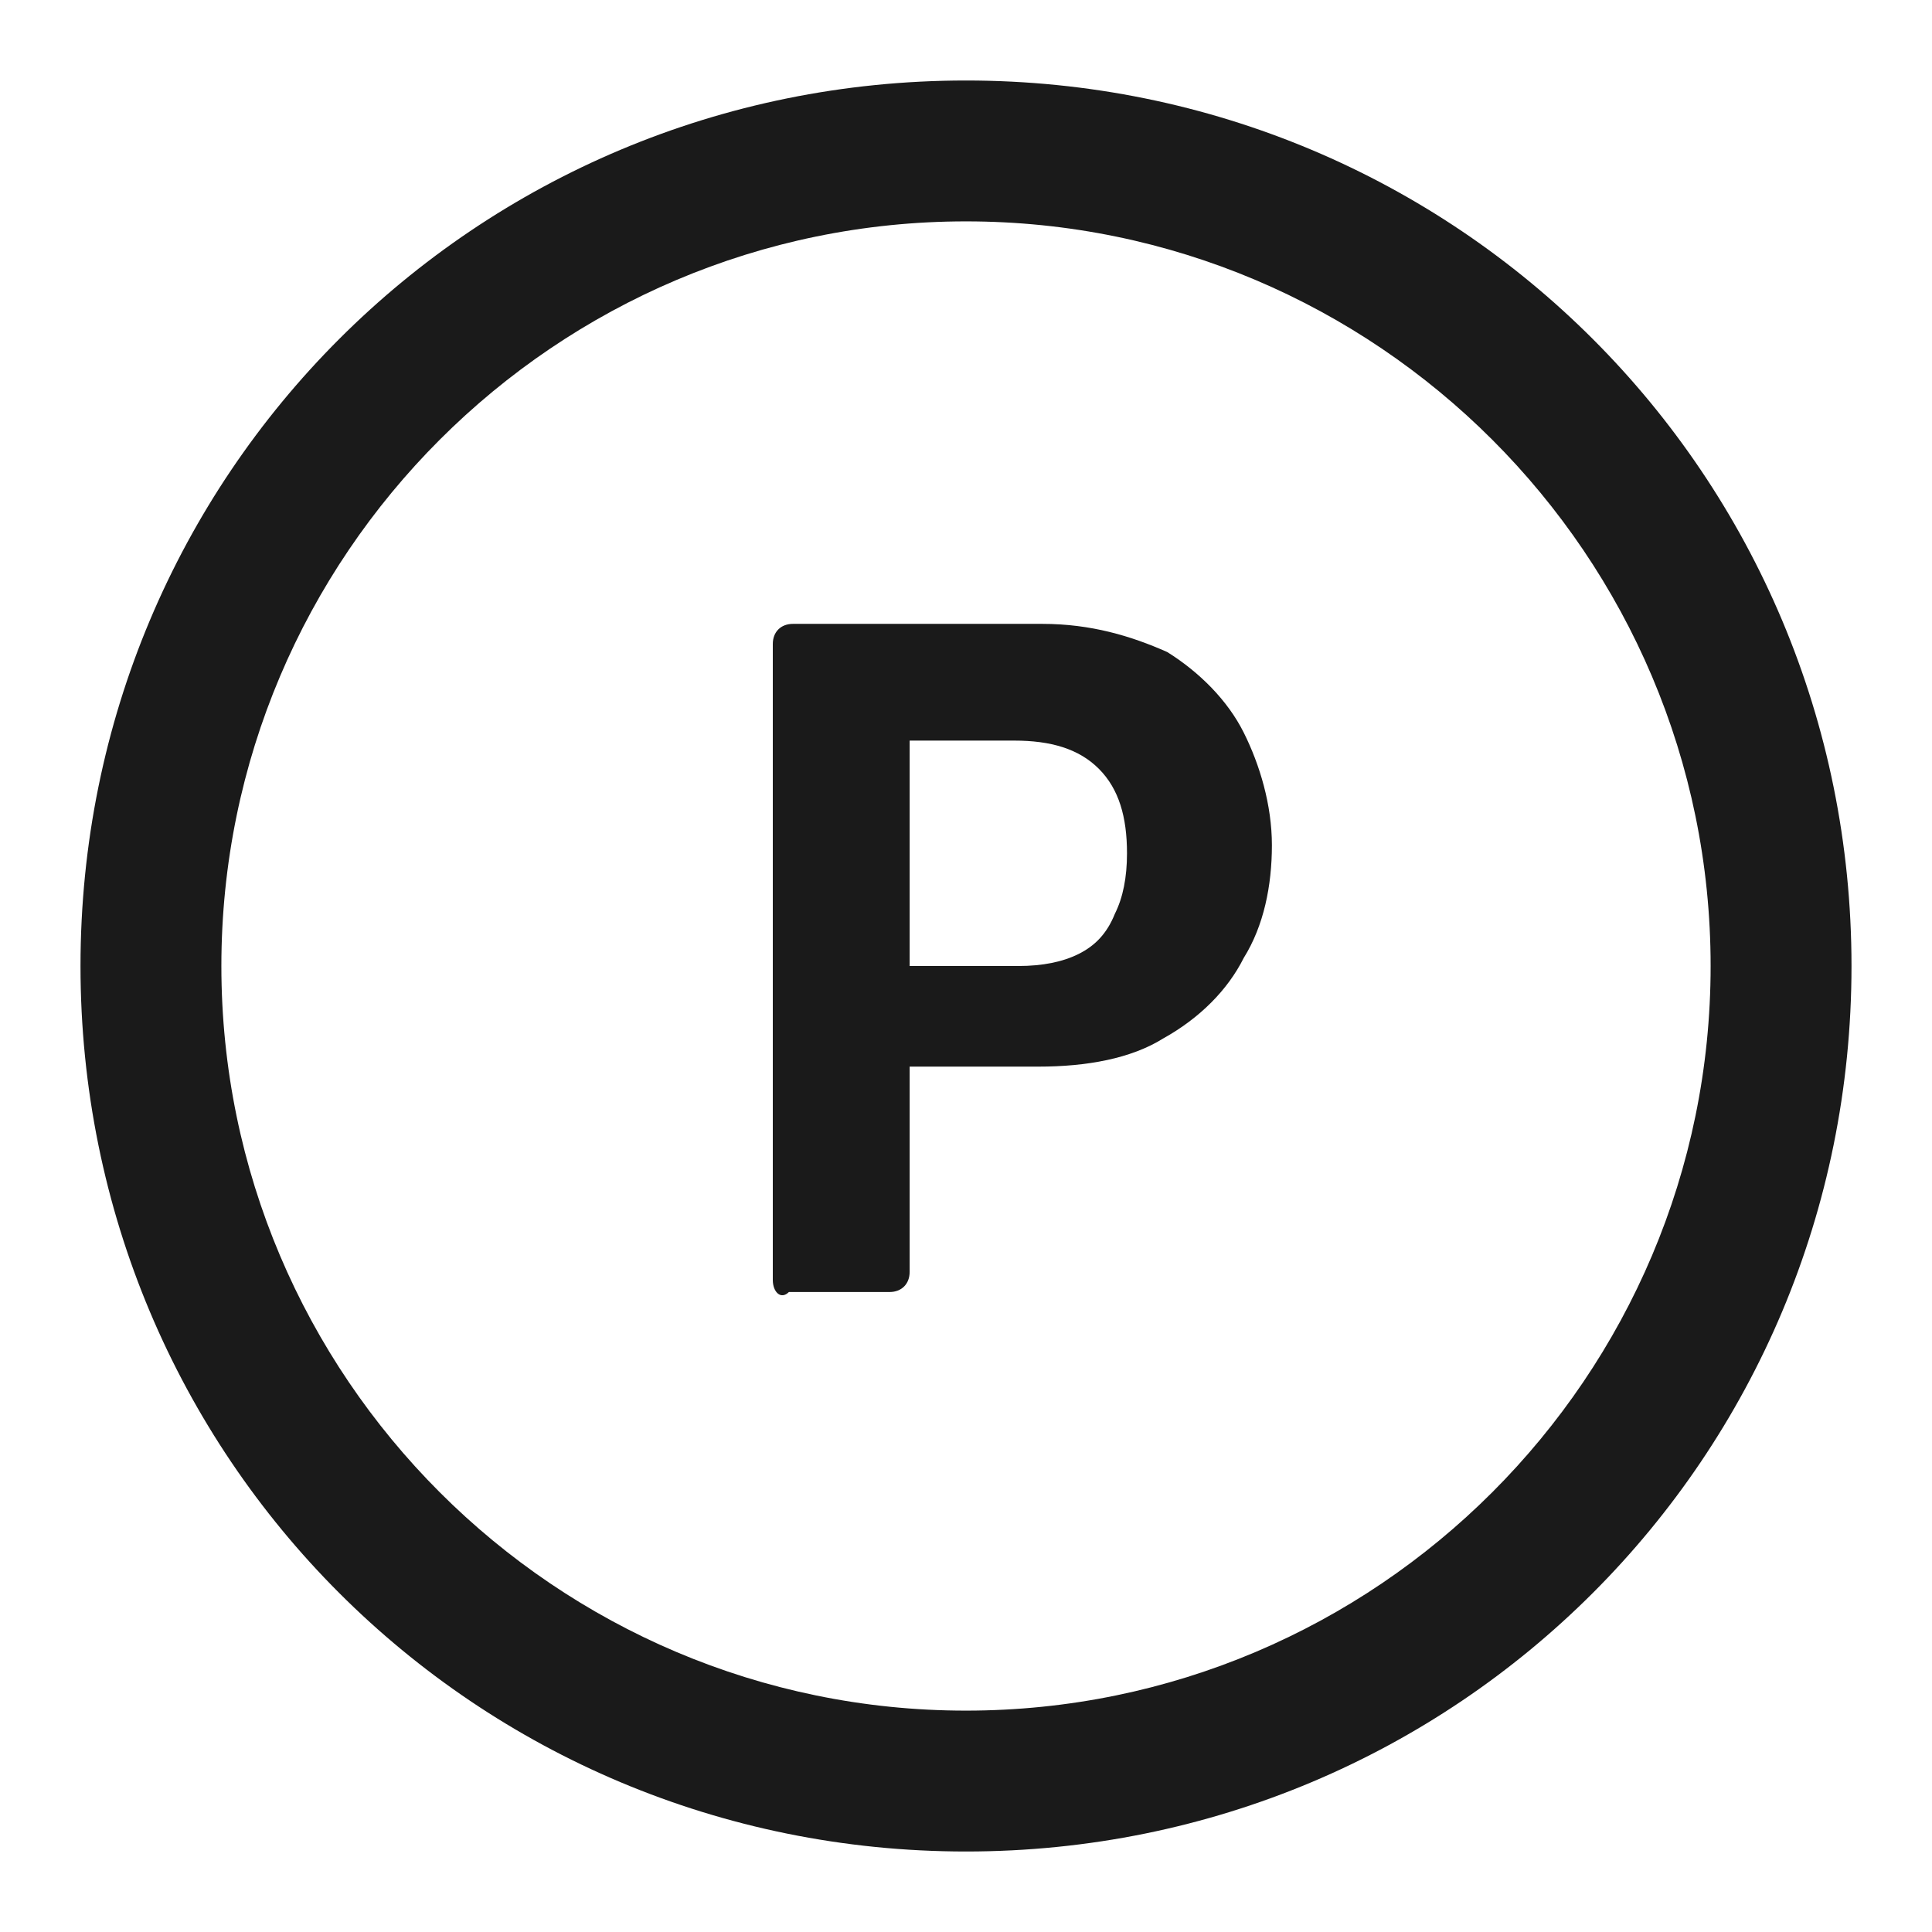 <svg xmlns="http://www.w3.org/2000/svg" width="24" height="24" fill="none"><path fill="#1A1A1A" d="M12 2.75c5.1 0 9.25 4.15 9.25 9.25S17.1 21.25 12 21.25 2.75 17.1 2.75 12 6.9 2.75 12 2.75M12 1C5.9 1 1 5.9 1 12s4.9 11 11 11 11-4.9 11-11S18.1 1 12 1"/><path fill="#1A1A1A" d="M9.6 15.9V8c0-.15.1-.25.25-.25h3.1c.6 0 1.1.15 1.55.35.4.25.75.6.95 1s.35.9.35 1.4-.1 1-.35 1.4c-.2.4-.55.75-1 1-.4.25-.95.35-1.55.35h-1.6v2.55c0 .15-.1.25-.25.25H9.8c-.1.1-.2 0-.2-.15m3.05-3.9q.45 0 .75-.15c.2-.1.35-.25.45-.5q.15-.3.15-.75c0-.45-.1-.8-.35-1.05s-.6-.35-1.05-.35h-1.3V12z"/></svg>
